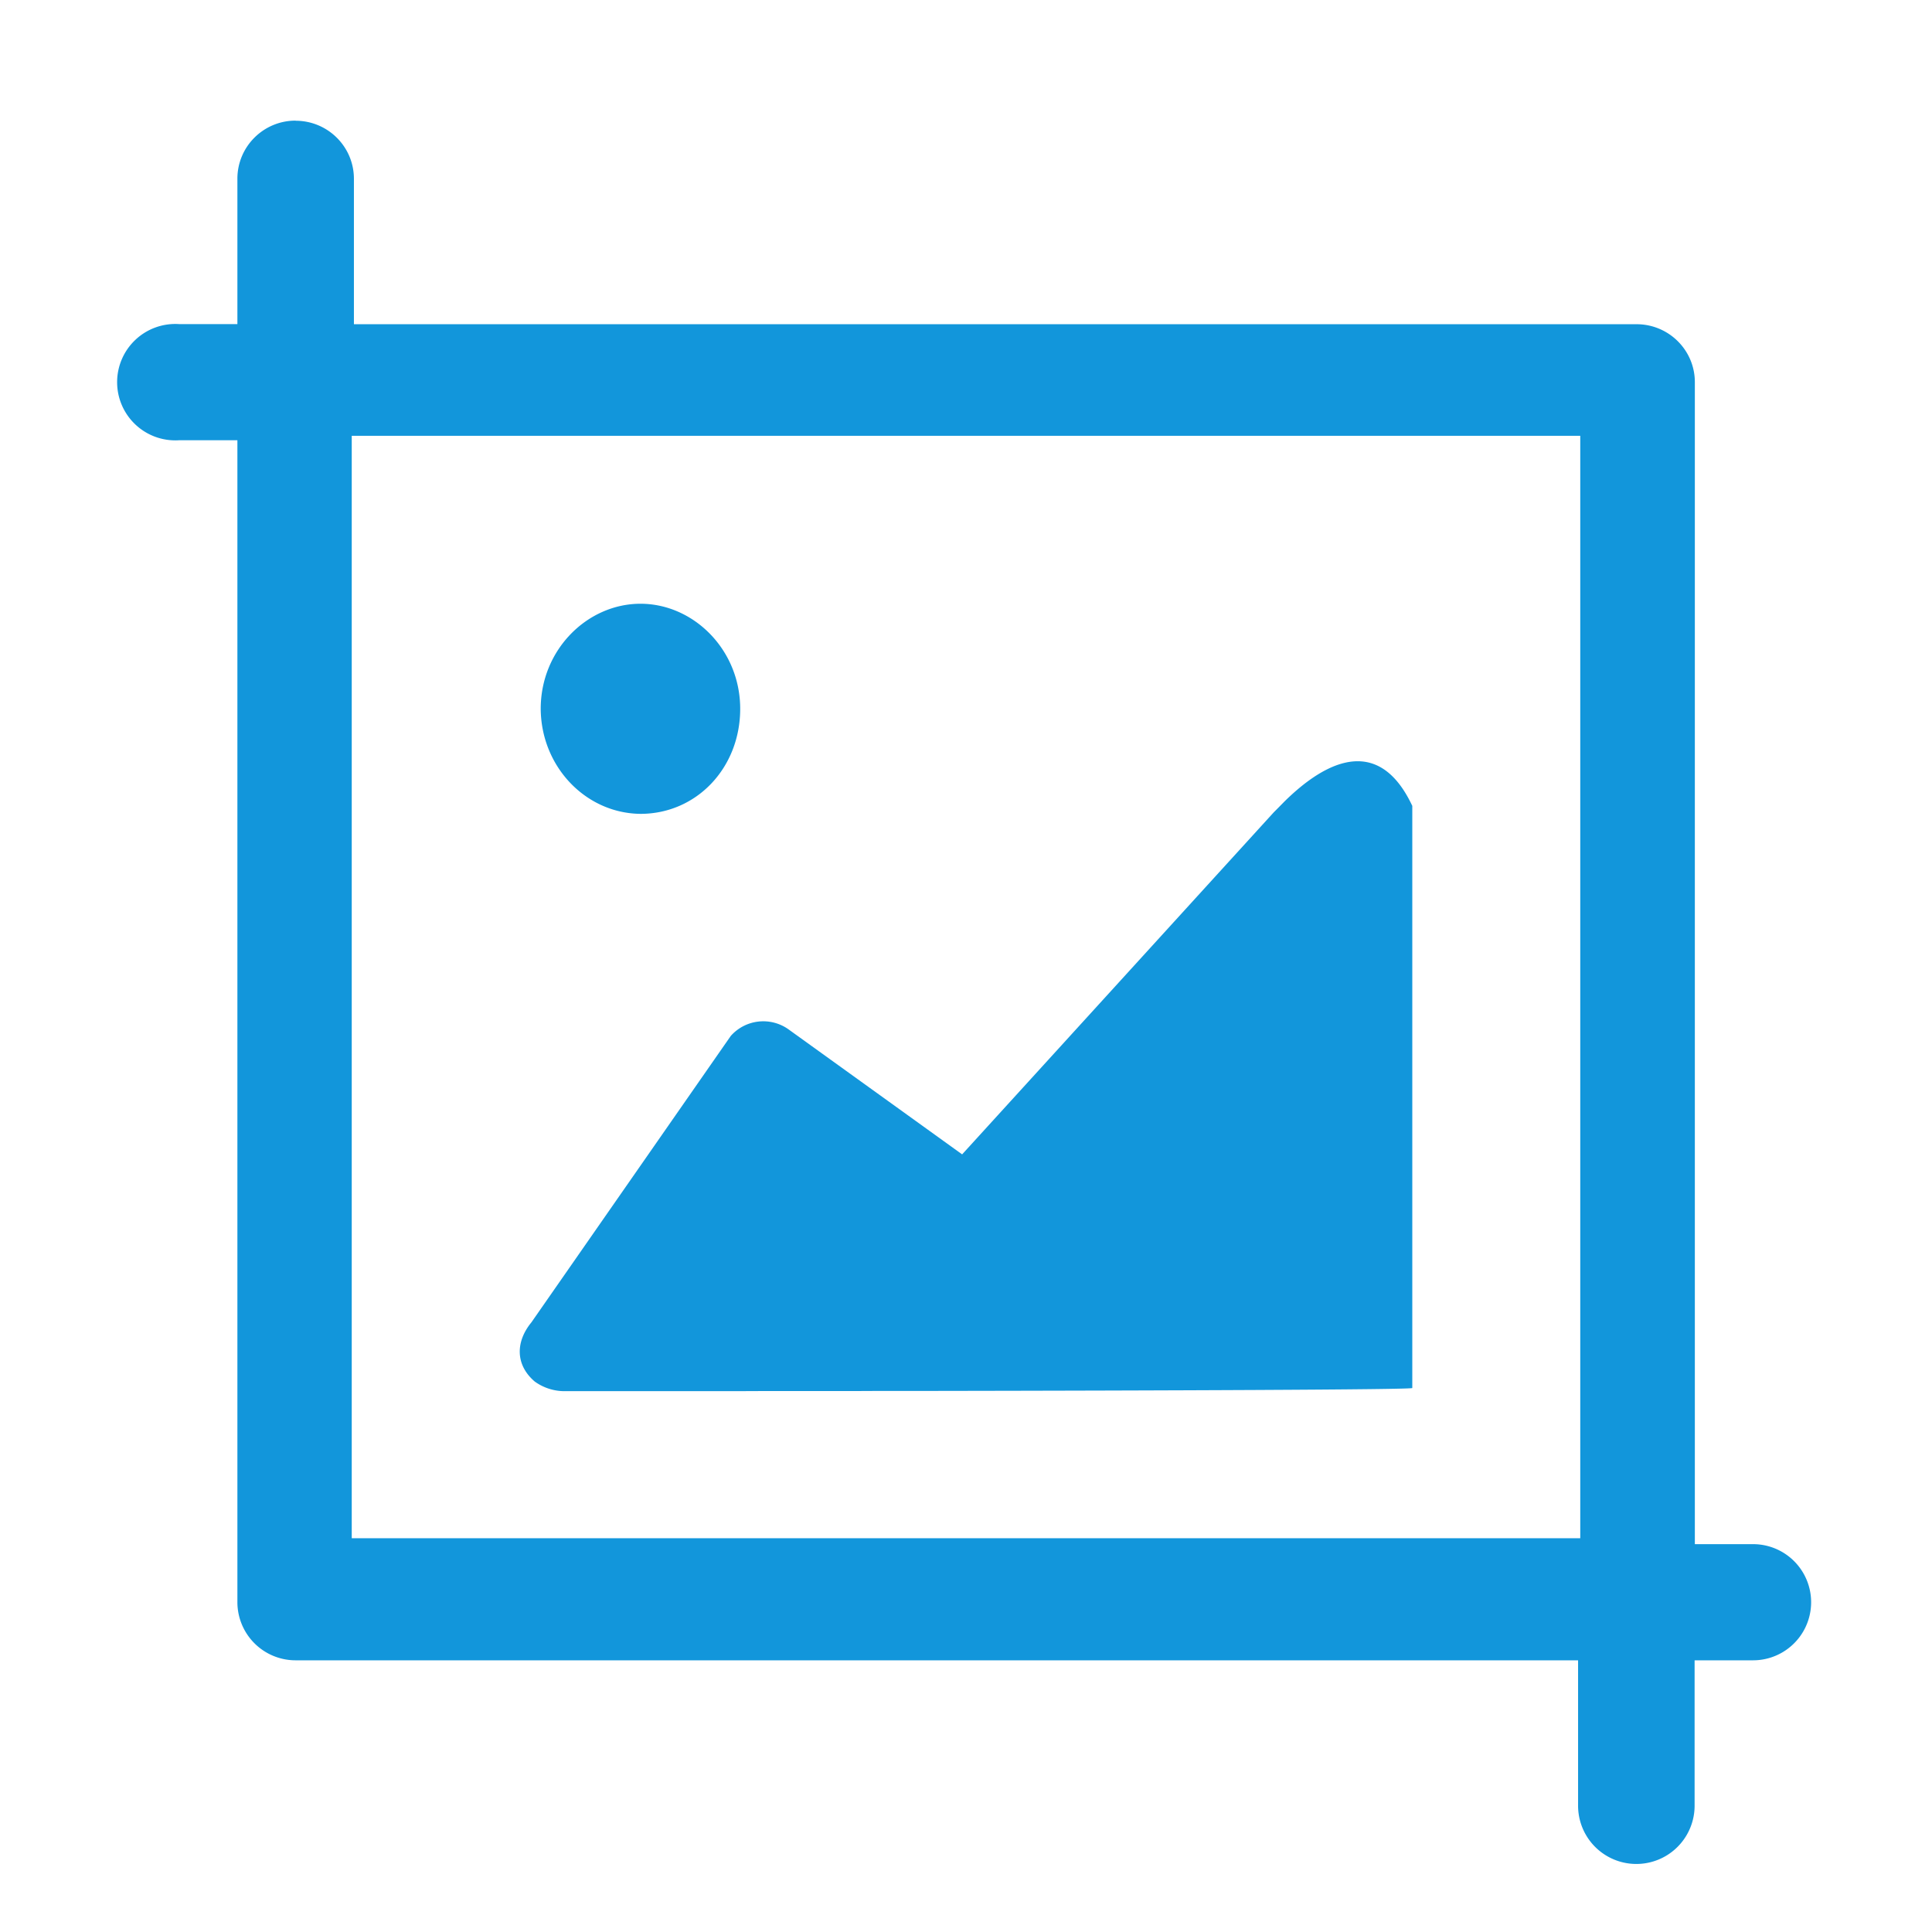 <svg t="1750155560861" class="icon" viewBox="0 0 1024 1024" version="1.1" xmlns="http://www.w3.org/2000/svg" p-id="6171" width="256" height="256"><path d="M156.672 64c17.088 0 30.912 13.76 30.912 30.784v77.056h679.808c17.088 0 30.912 13.76 30.912 30.72v615.872h30.848a30.72 30.72 0 1 1 0 61.568h-30.976v77.056a30.848 30.848 0 0 1-61.76 0V880H156.736a30.848 30.848 0 0 1-30.912-30.72V233.344h-30.912a30.848 30.848 0 1 1 0-61.568h30.912V94.72c0-17.024 13.824-30.784 30.848-30.784z m680.896 166.976H186.432v584.32h651.136V231.04z m-89.024 196.032v308.672c0 0.896-132.48 1.344-253.632 1.536H467.2l-13.568 0.064h-48.64l-15.04 0.064H298.752a27.008 27.008 0 0 1-15.36-5.12c-10.24-8.768-10.24-20.992-1.728-31.36l105.664-151.808a23.04 23.04 0 0 1 30.72-3.392L509.952 611.84l165.184-181.312 1.536-1.536 4.352-4.416c14.528-14.208 47.168-40.576 67.456 2.432zM339.456 320c28.16 0 52.864 24.384 52.864 55.68s-23.104 55.68-52.864 55.68c-29.12-0.32-52.672-25.088-52.864-55.68 0-31.36 24.768-55.68 52.864-55.68z" p-id="6172" fill="#1296db"></path></svg>